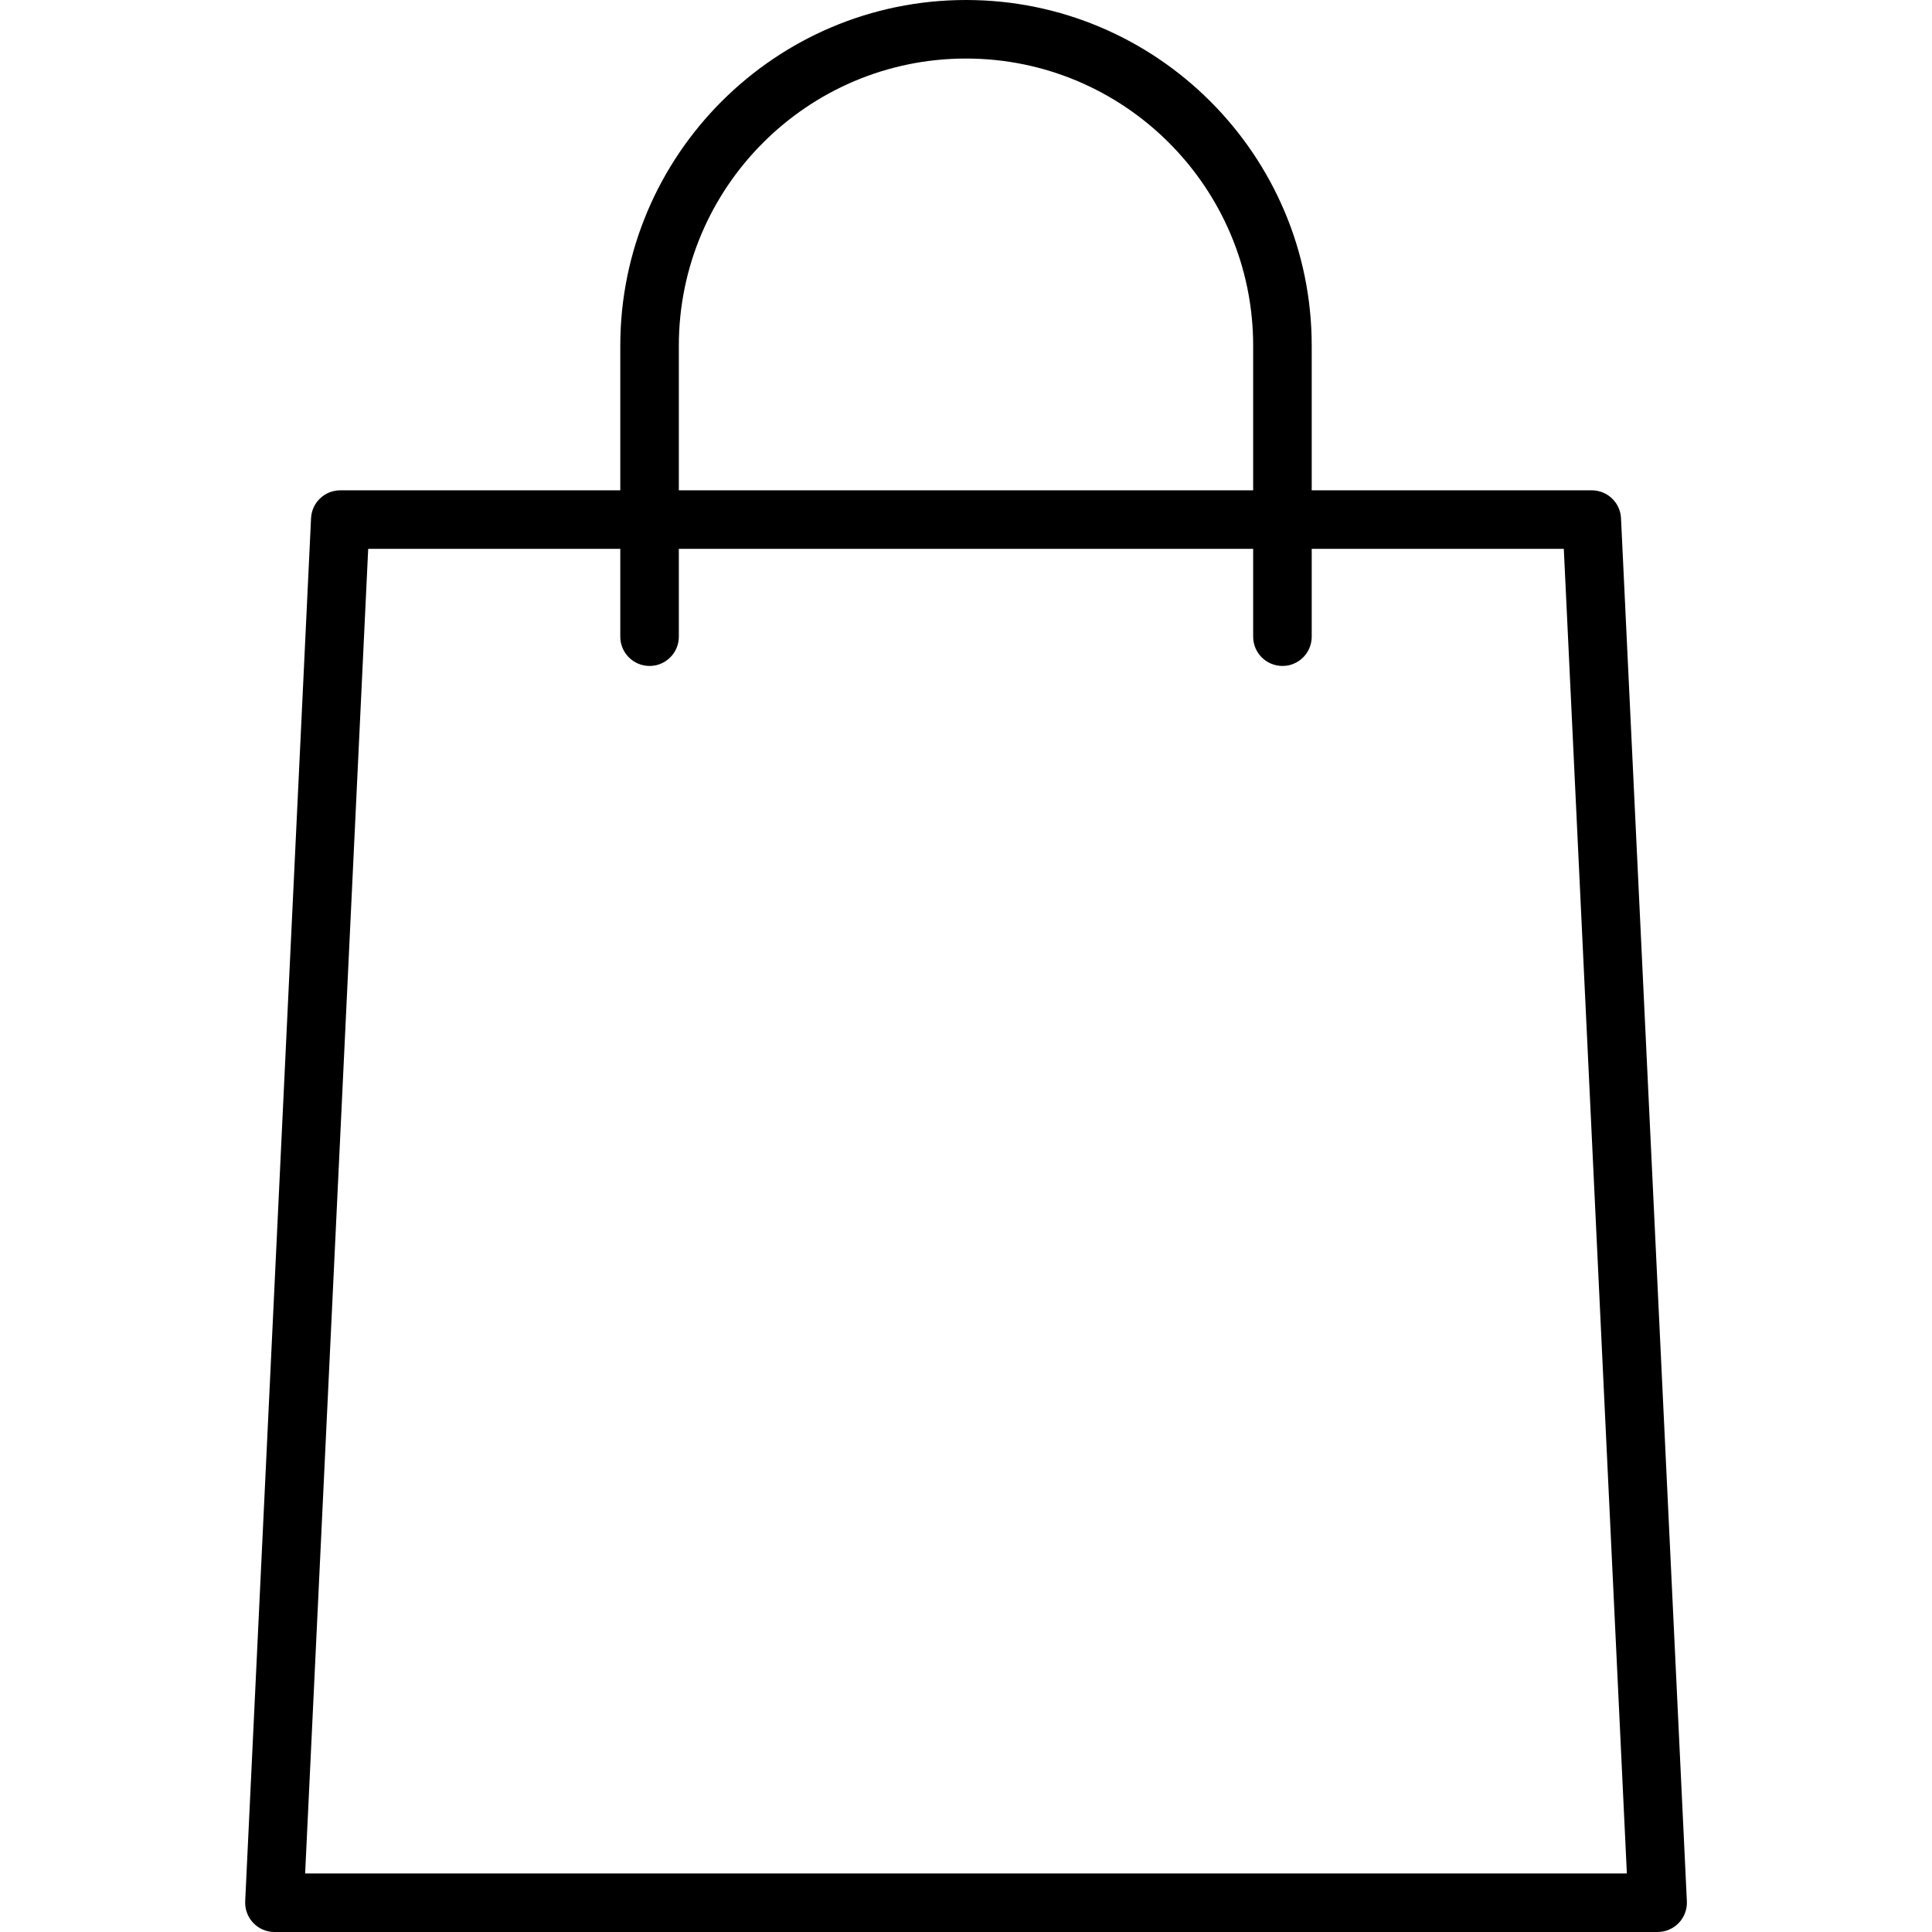 <?xml version="1.0" encoding="iso-8859-1"?>
<!-- Generator: Adobe Illustrator 19.0.0, SVG Export Plug-In . SVG Version: 6.00 Build 0)  -->
<svg version="1.1" id="Capa_1" xmlns="http://www.w3.org/2000/svg" xmlns:xlink="http://www.w3.org/1999/xlink" x="0px" y="0px"
	 viewBox="0 0 33 33" style="enable-background:new 0 0 33 33;" xml:space="preserve">
<g>
	<path d="M28.313,33H4.688c-0.137,0-0.268-0.056-0.362-0.155c-0.094-0.099-0.144-0.232-0.138-0.369L5.313,8.851
		c0.013-0.267,0.232-0.476,0.5-0.476h21.375c0.267,0,0.487,0.209,0.5,0.476l1.125,23.625c0.006,0.137-0.043,0.27-0.138,0.369
		C28.58,32.944,28.449,33,28.313,33z M5.212,32h22.576L26.711,9.375H6.289L5.212,32z"/>
	<path d="M21.905,11.375c-0.276,0-0.5-0.224-0.5-0.5v-4.97C21.405,3.201,19.205,1,16.5,1s-4.905,2.201-4.905,4.905v4.97
		c0,0.276-0.224,0.5-0.5,0.5s-0.5-0.224-0.5-0.5v-4.97C10.595,2.649,13.244,0,16.5,0s5.905,2.649,5.905,5.905v4.97
		C22.405,11.151,22.182,11.375,21.905,11.375z"/>
</g>
</svg>
